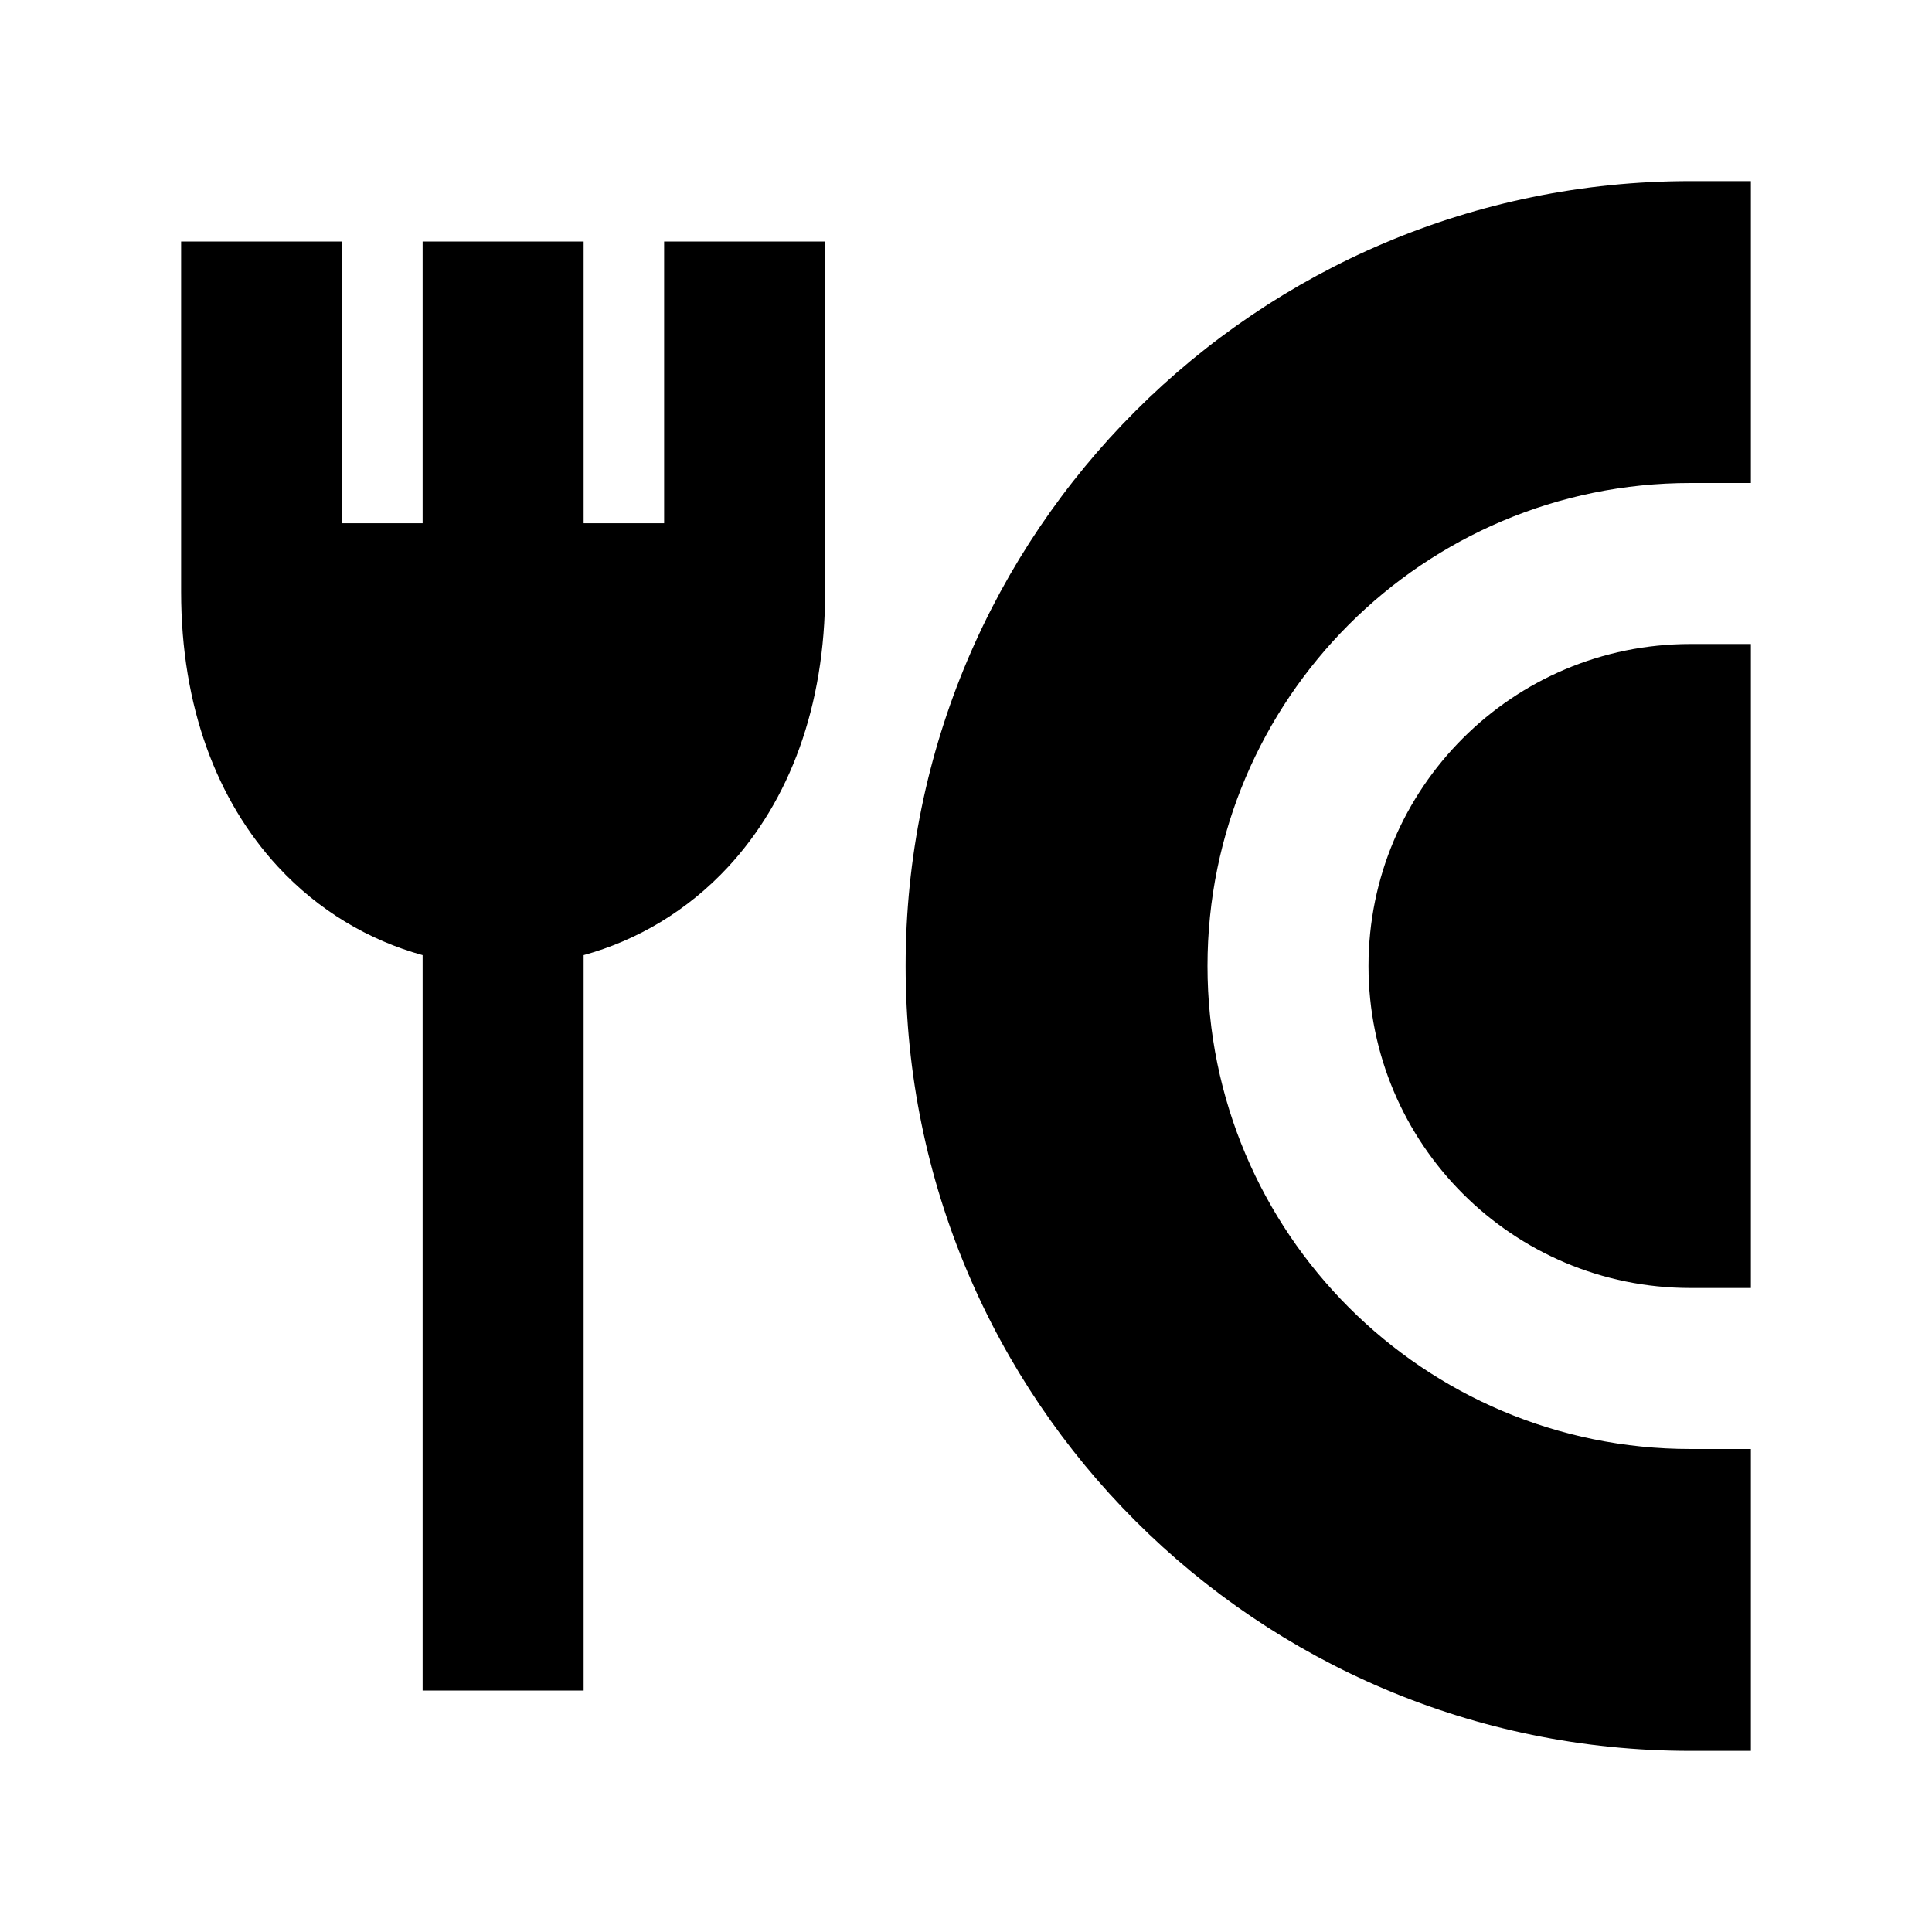 <svg width="24" height="24" viewBox="0 0 24 24" xmlns="http://www.w3.org/2000/svg">
    <path d="M4.25 3V6.5H5.25L5.25 3H7.25V6.5H8.25L8.25 3H10.25L10.25 7.352C10.25 8.779 9.806 9.946 9.047 10.767C8.54 11.315 7.915 11.682 7.25 11.865L7.25 21H5.25L5.25 11.865C4.585 11.682 3.96 11.315 3.453 10.767C2.694 9.946 2.25 8.778 2.25 7.352V3H4.25Z"/>
    <path d="M21 2.25C15.615 2.25 11.25 6.615 11.25 12C11.25 17.385 15.615 21.75 21 21.75H21.75V18H21C17.686 18 15 15.314 15 12C15 8.686 17.686 6 21 6H21.75V2.25H21Z"/>
    <path d="M21.75 8H21C18.791 8 17 9.791 17 12C17 14.209 18.791 16 21 16H21.75V8Z"/>
</svg>
